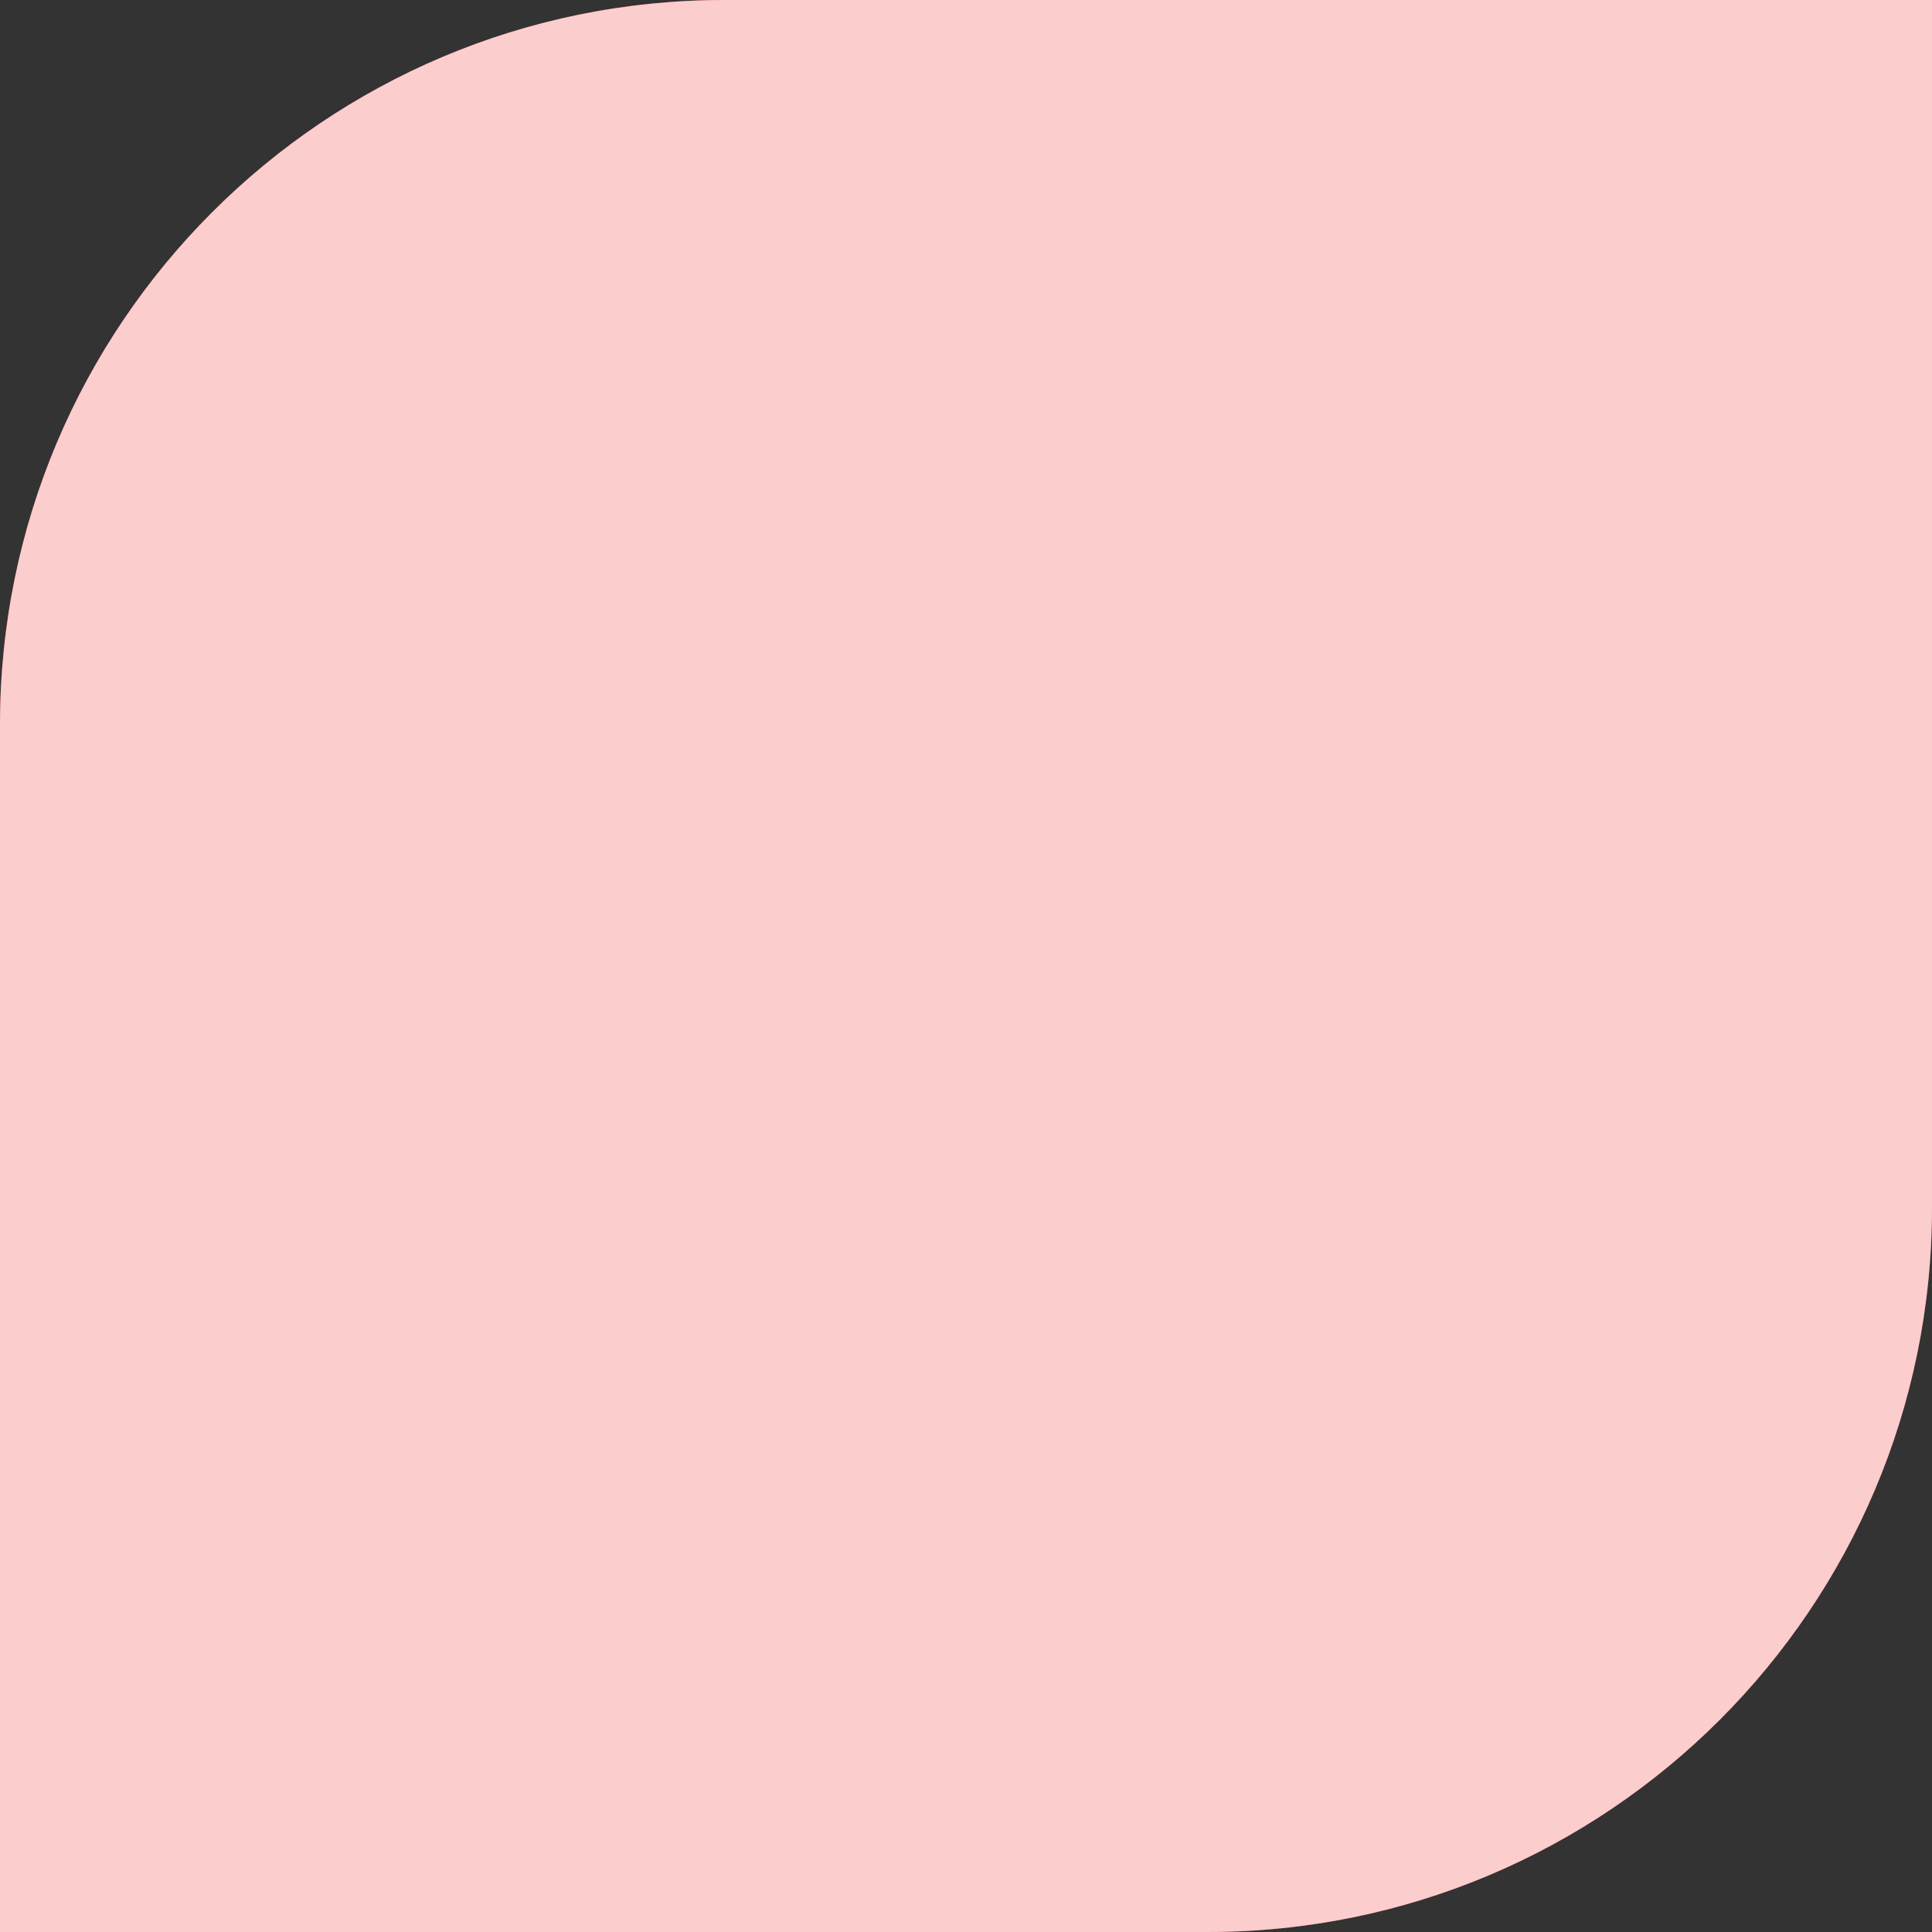 <svg width="64" height="64" viewBox="0 0 64 64" fill="none" xmlns="http://www.w3.org/2000/svg">
<rect x="0" y="0" width="64" height="64" fill="#333333" stroke="none"/>
<path d="M64 0H24C10.745 0 0 10.745 0 24V64H40C53.255 64 64 53.255 64 40V0Z" fill="#F03738"/>
<path d="M64 0H24C10.745 0 0 10.745 0 24V64H40C53.255 64 64 53.255 64 40V0Z" fill="white" fill-opacity="0.75"/>
</svg>

